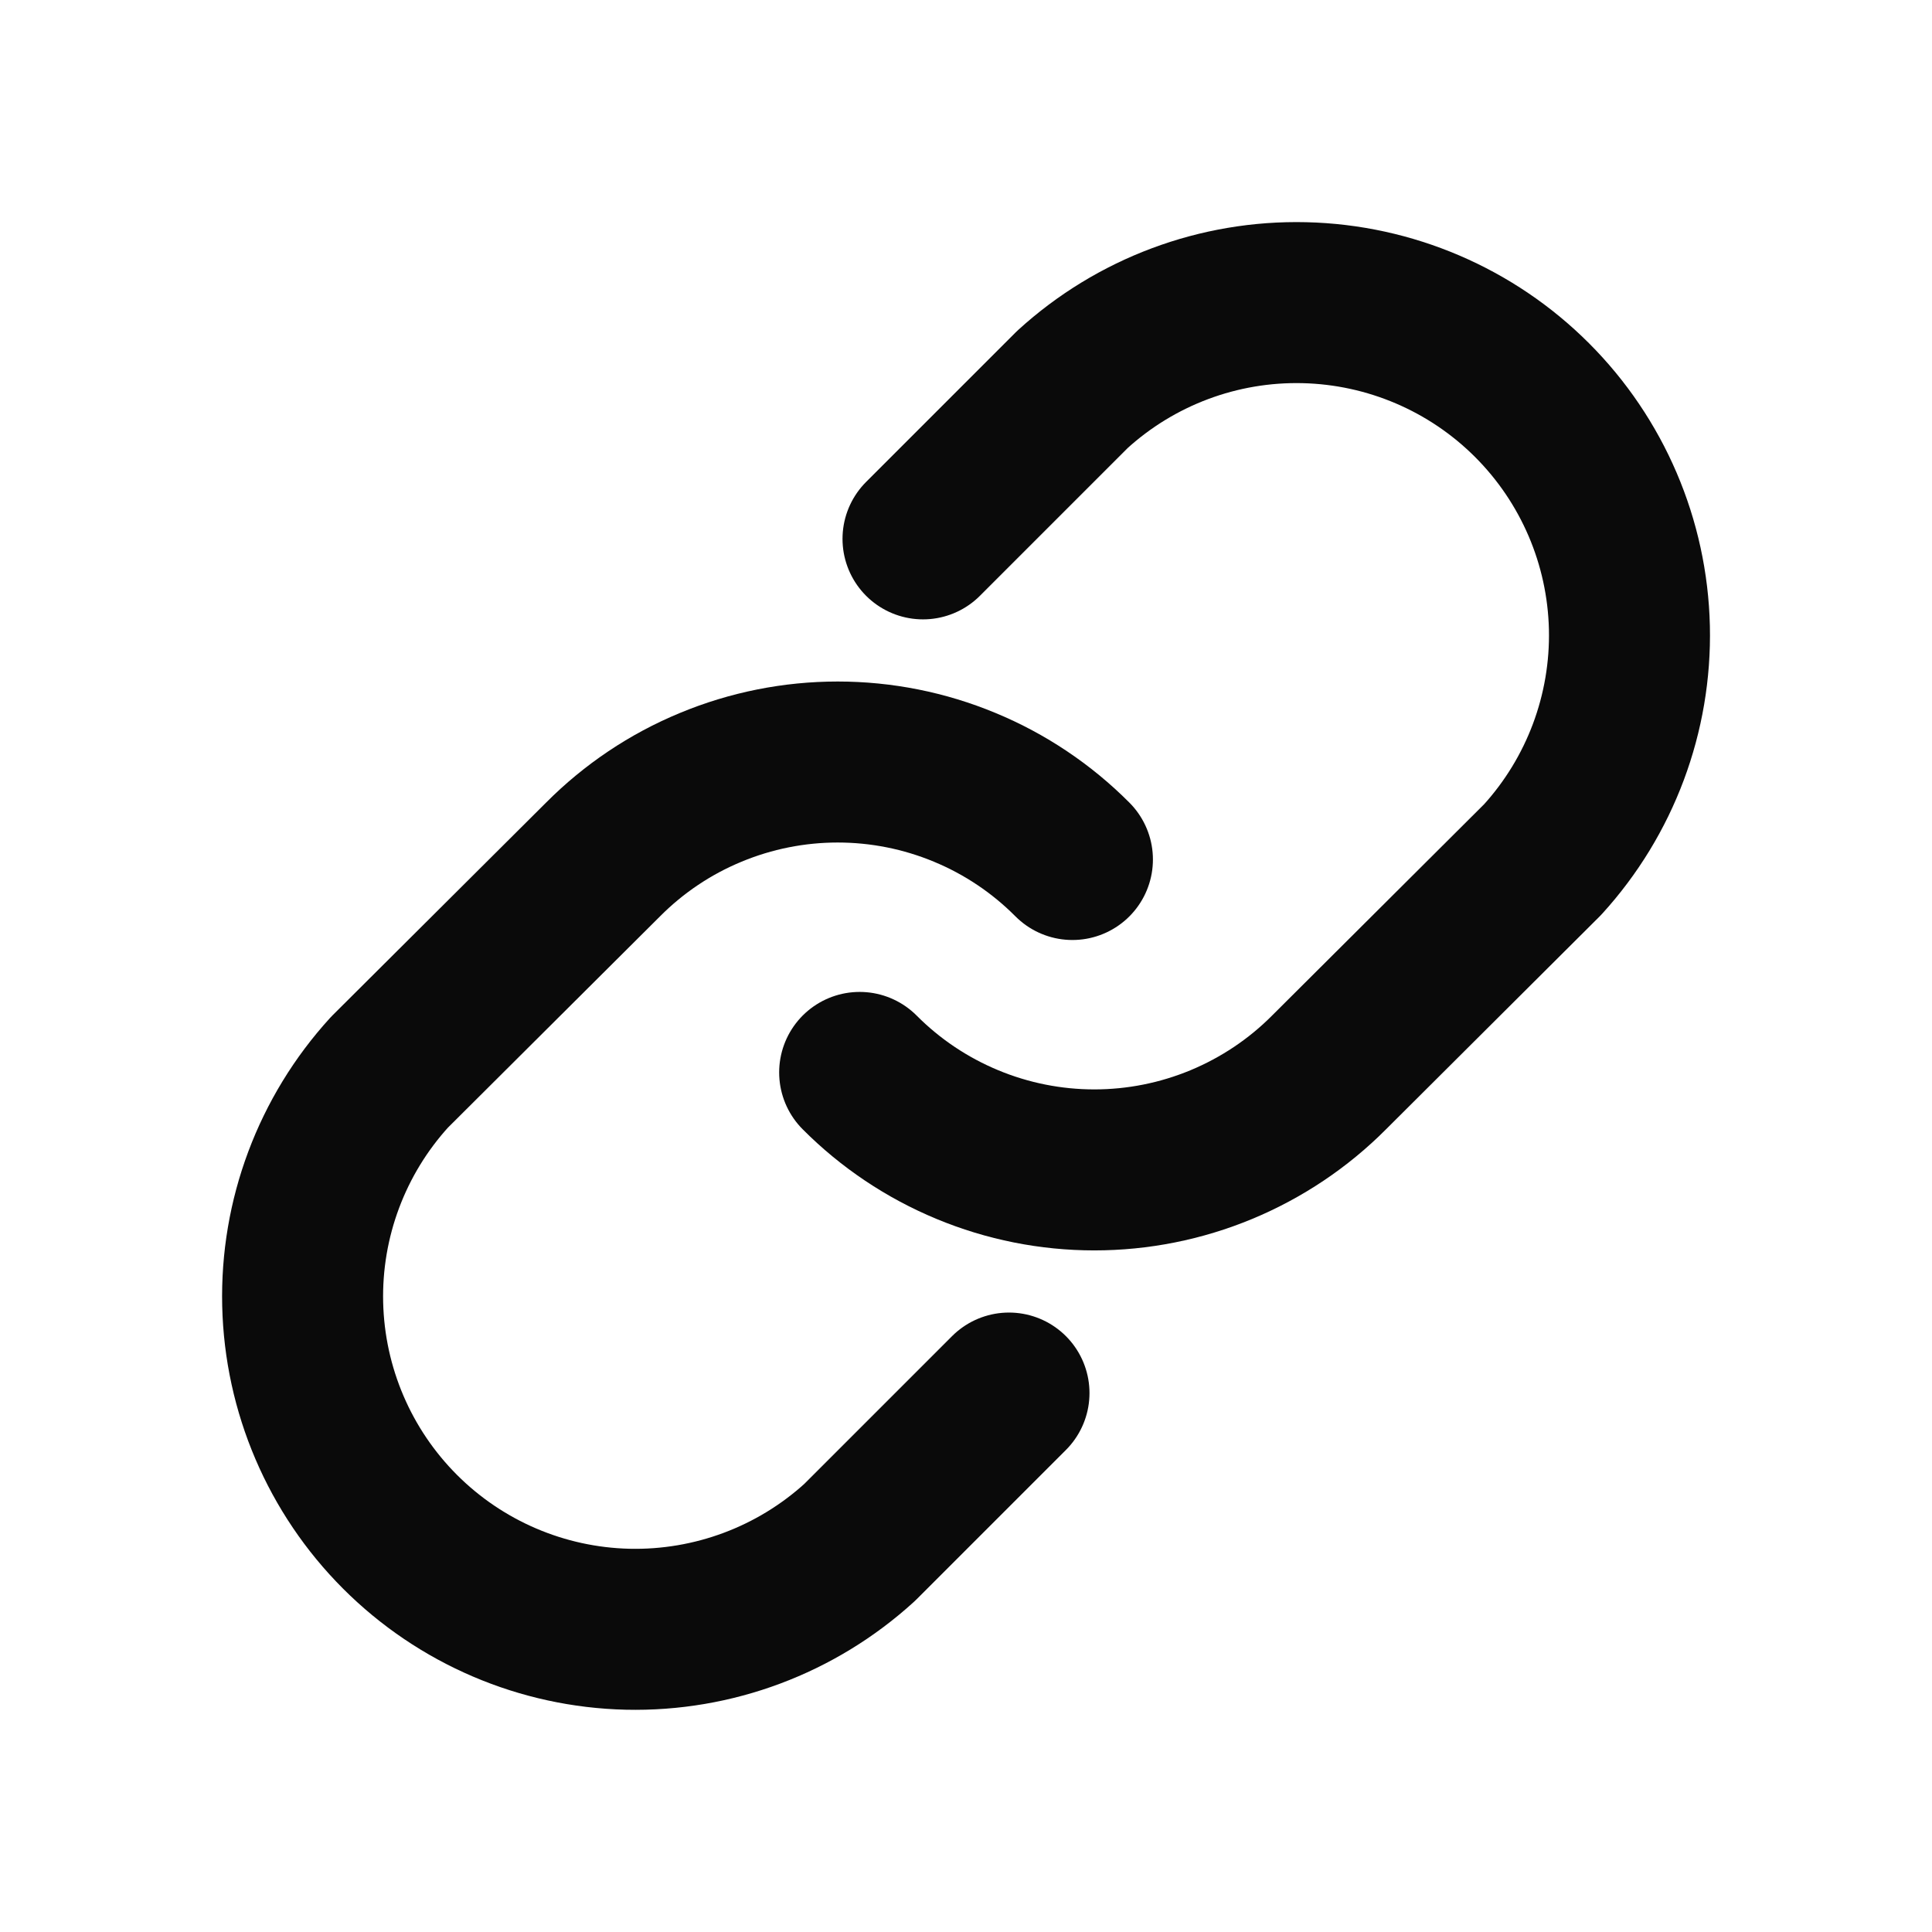 <svg width="24" height="24" viewBox="0 0 24 24" fill="none" xmlns="http://www.w3.org/2000/svg">
<g clip-path="url(#clip0_2631_8317)">
<path d="M11.466 6.694L13.322 4.838C14.108 4.121 15.14 3.735 16.203 3.76C17.266 3.785 18.279 4.218 19.031 4.97C19.783 5.722 20.216 6.734 20.241 7.797C20.265 8.861 19.879 9.892 19.163 10.678L16.51 13.322C16.128 13.706 15.673 14.01 15.173 14.218C14.672 14.426 14.136 14.533 13.594 14.533C13.053 14.533 12.516 14.426 12.016 14.218C11.515 14.01 11.061 13.706 10.679 13.322" stroke="#0A0A0A" stroke-width="2" stroke-linecap="round" stroke-linejoin="round"/>
<path d="M12.534 17.305L10.678 19.161C9.892 19.877 8.861 20.263 7.797 20.239C6.734 20.214 5.722 19.781 4.97 19.029C4.218 18.277 3.785 17.264 3.76 16.201C3.735 15.138 4.121 14.106 4.838 13.32L7.491 10.677C7.873 10.293 8.327 9.988 8.828 9.781C9.328 9.573 9.865 9.466 10.406 9.466C10.948 9.466 11.485 9.573 11.985 9.781C12.485 9.988 12.94 10.293 13.322 10.677" stroke="#0A0A0A" stroke-width="2" stroke-linecap="round" stroke-linejoin="round"/>
</g>
<defs>
<clipPath id="clip0_2631_8317">
<rect width="24" height="24" fill="white"/>
</clipPath>
</defs>
</svg>

